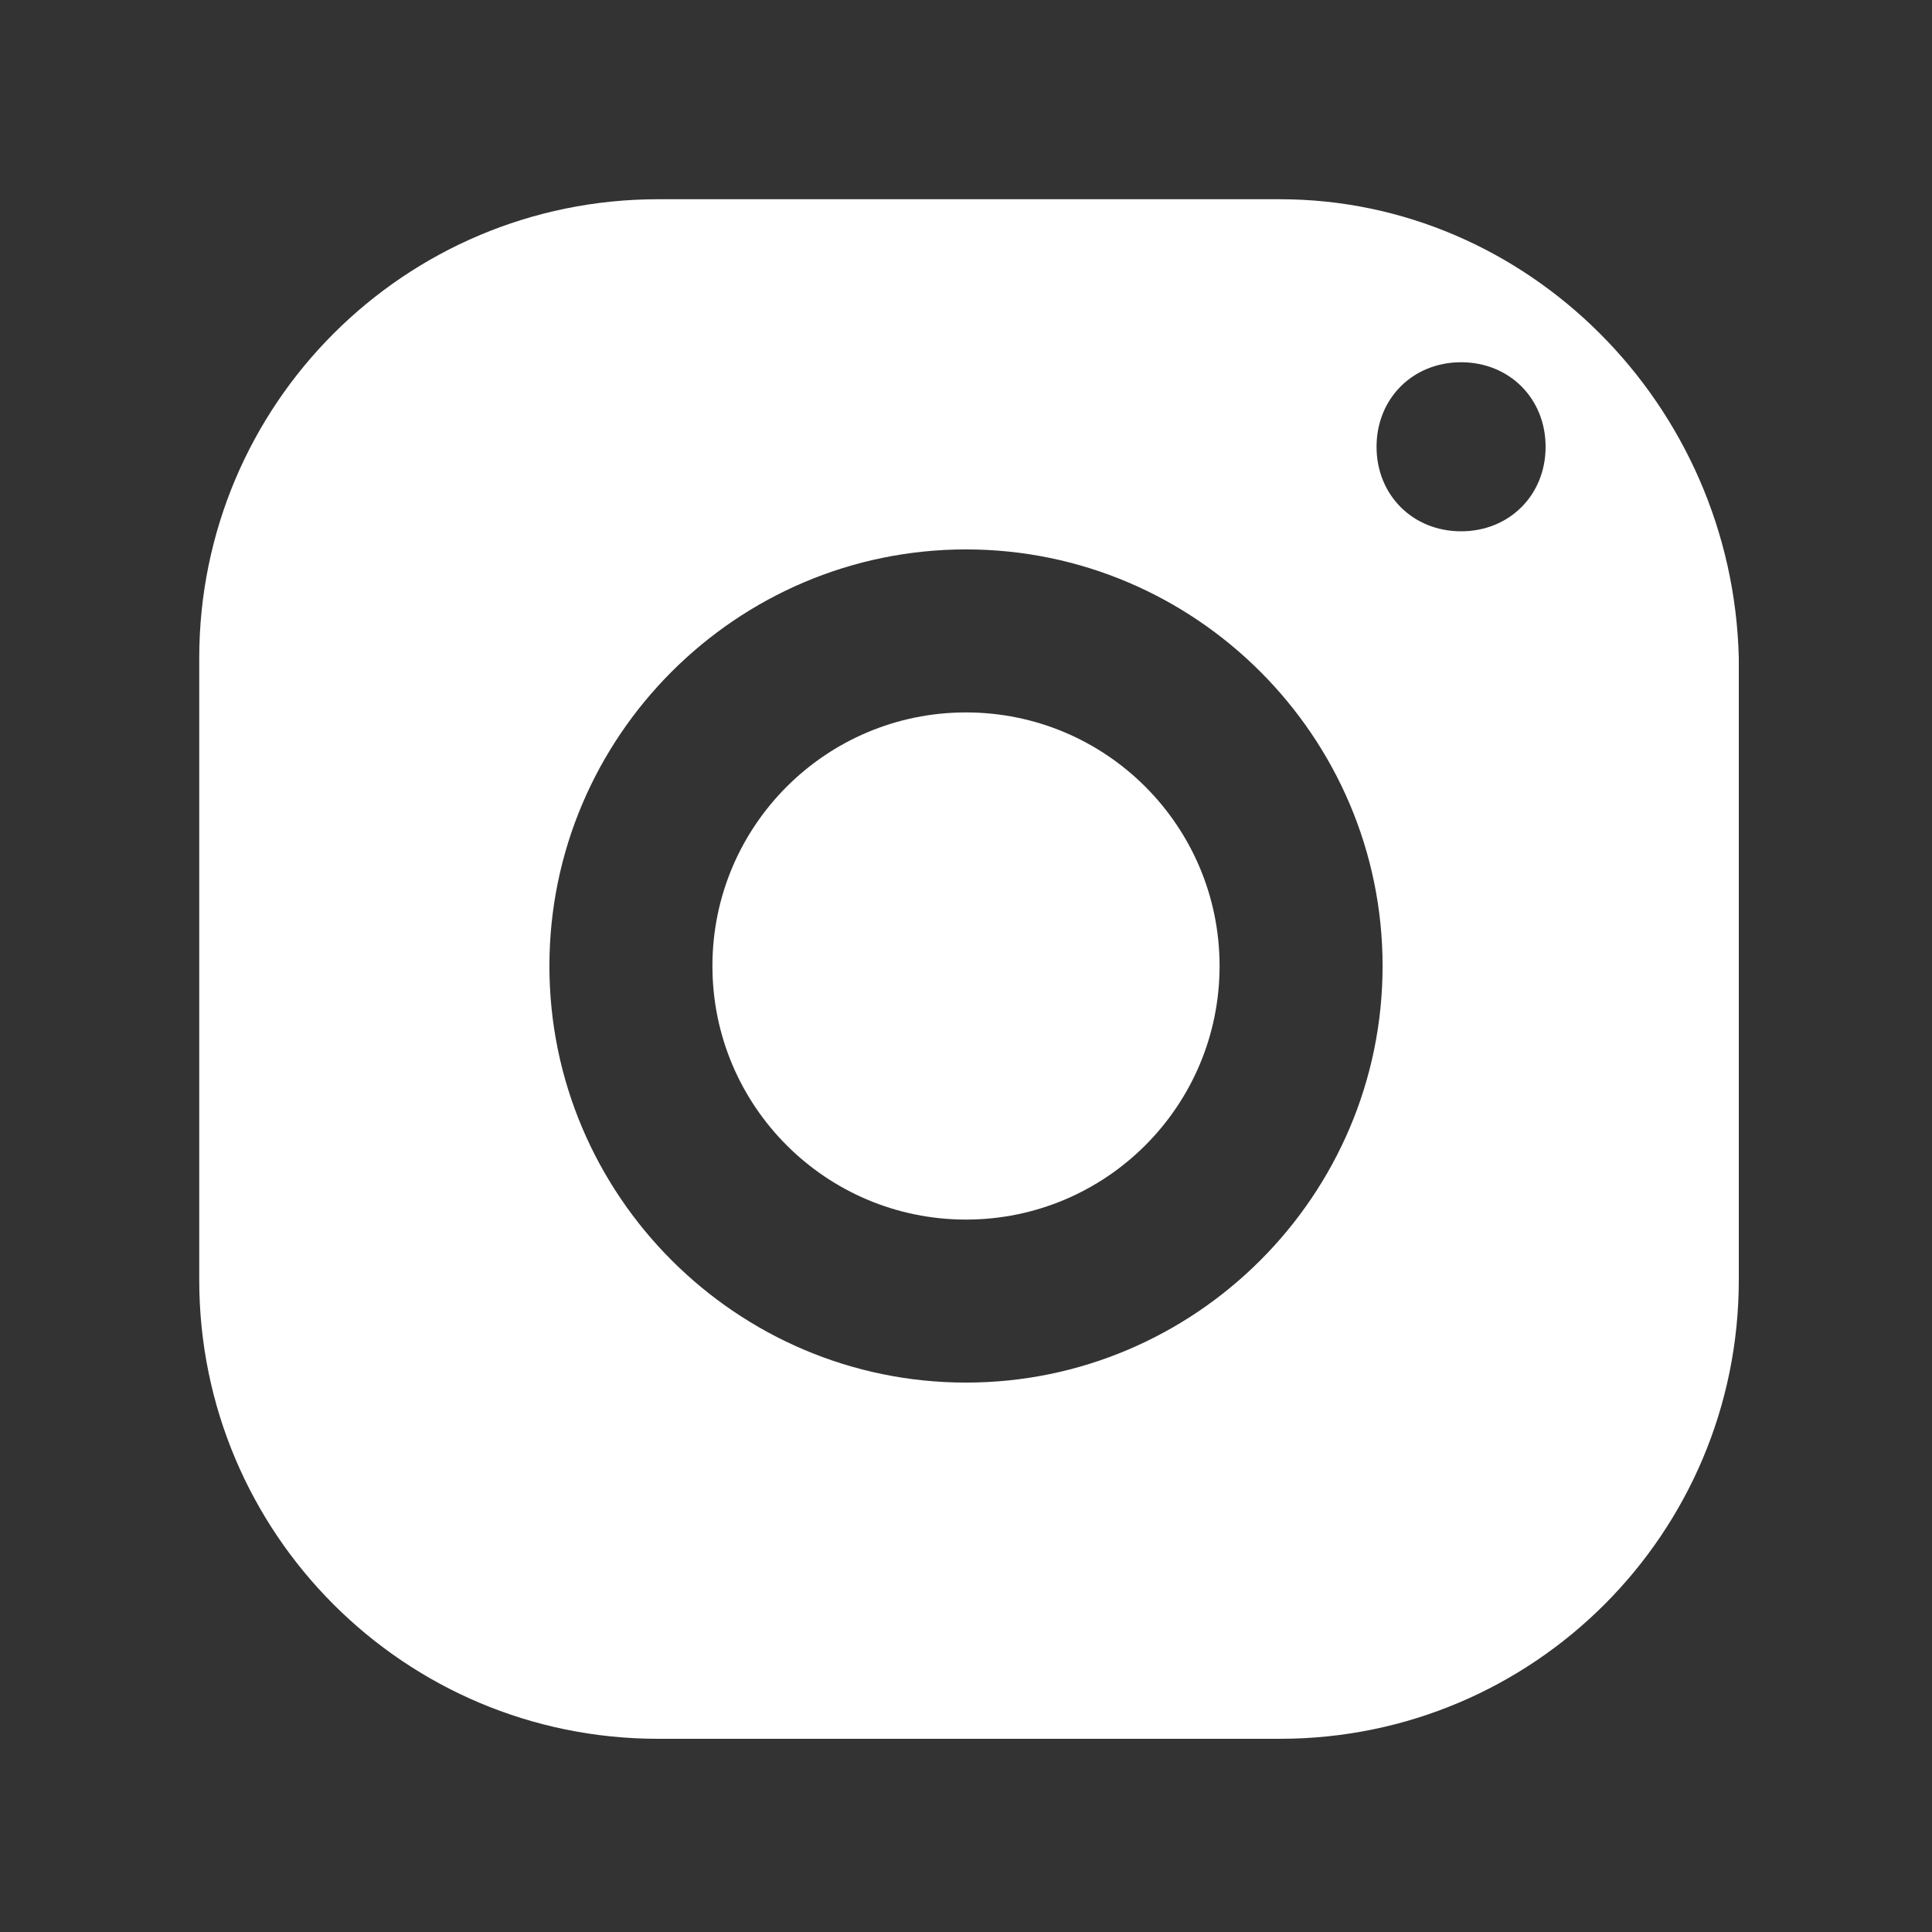 <?xml version="1.0" encoding="utf-8"?>
<!-- Generator: Adobe Illustrator 24.1.2, SVG Export Plug-In . SVG Version: 6.00 Build 0)  -->
<svg version="1.1" id="Layer_1" xmlns="http://www.w3.org/2000/svg" xmlns:xlink="http://www.w3.org/1999/xlink" x="0px" y="0px"
	 viewBox="0 0 32 32" style="enable-background:new 0 0 32 32;" xml:space="preserve">
<rect x="0" y="0" width="32" height="32" fill="#333333" stroke="none"/>
<style type="text/css">
	.st0{fill:#E1808A;}
	.st1{fill:#FFFFFF;}
</style>
<circle class="st1" cx="16" cy="16" r="4.2"/>
<path class="st1" d="M21.2,3.3H10.9c-4.2,0-7.6,3.4-7.6,7.6v10.3c0,4.2,3.4,7.6,7.6,7.6h10.3c4.2,0,7.6-3.4,7.6-7.6V10.9
	C28.7,6.7,25.3,3.3,21.2,3.3z M16,22.9c-3.8,0-6.9-3.1-6.9-6.9s3.1-6.9,6.9-6.9c3.8,0,6.9,3.1,6.9,6.9S19.8,22.9,16,22.9z M24.2,8.8
	c-0.8,0-1.4-0.6-1.4-1.4c0-0.8,0.6-1.4,1.4-1.4s1.4,0.6,1.4,1.4C25.6,8.2,25,8.8,24.2,8.8z"/>
</svg>
